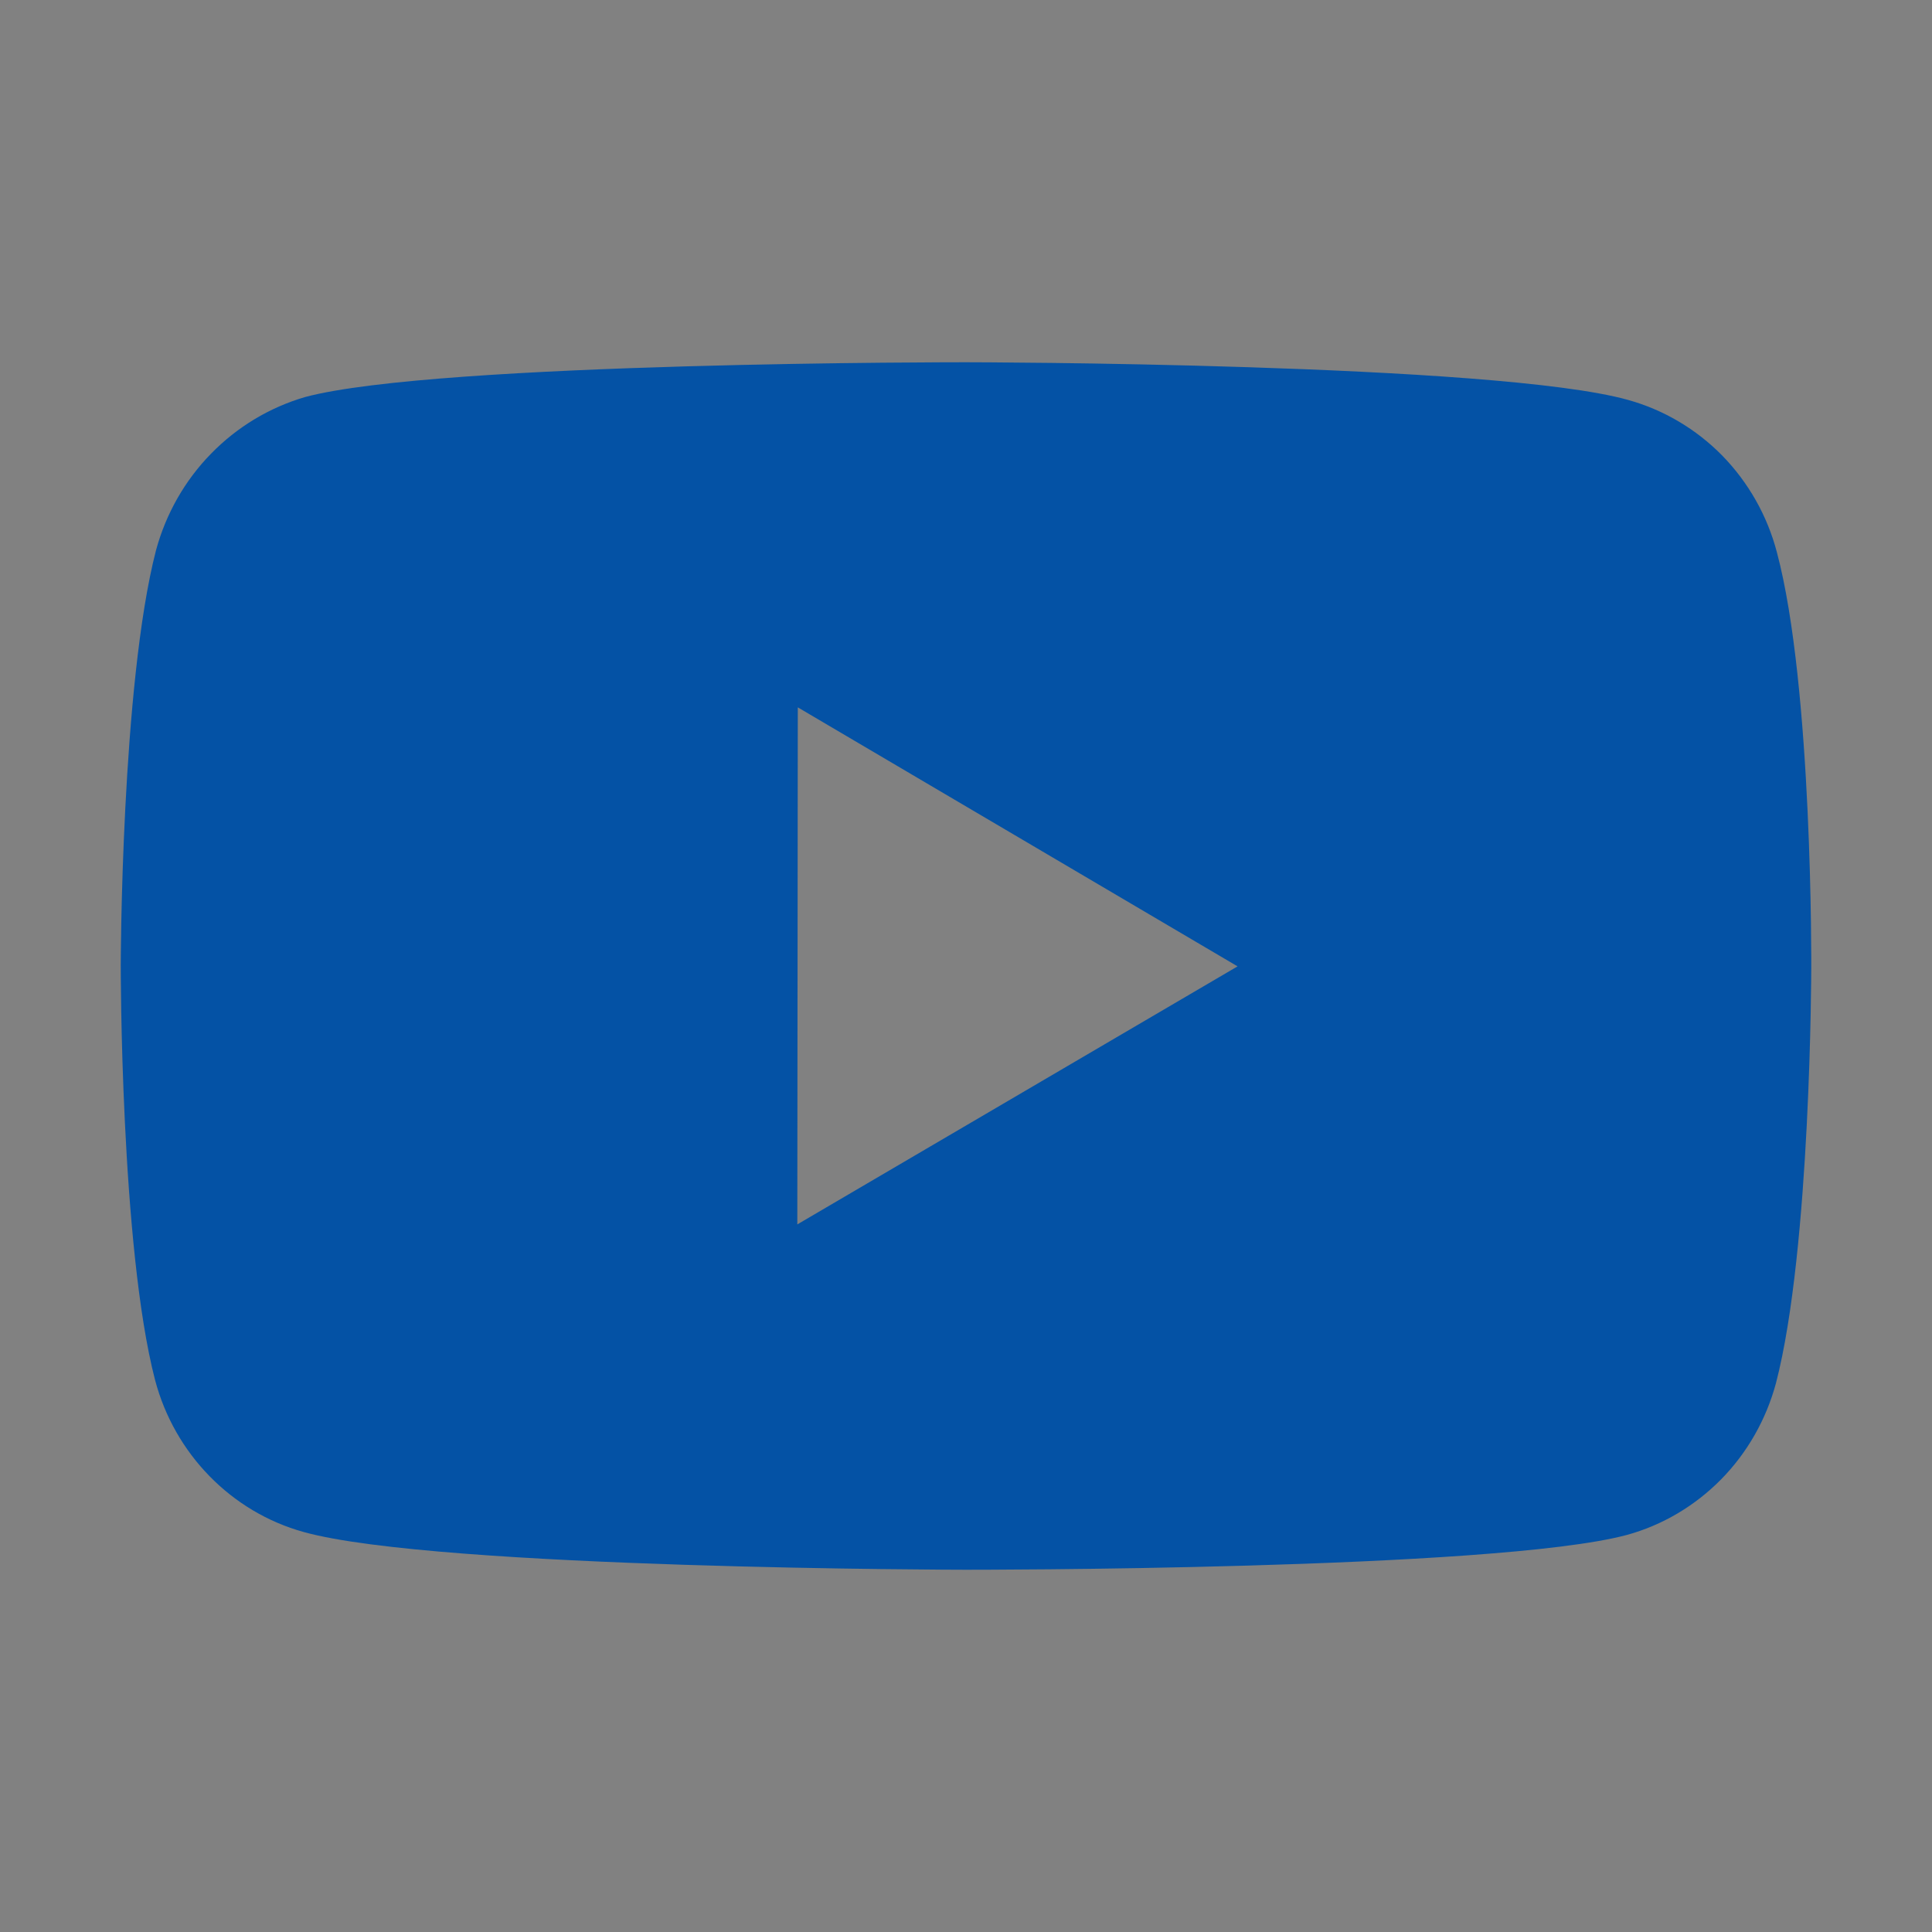 <svg width="16" height="16" viewBox="0 0 16 16" fill="none" xmlns="http://www.w3.org/2000/svg">
<rect x="0" y="0" width="16" height="16" fill="#808080" stroke="none"/>
<rect width="16" height="16" fill="white" fill-opacity="0.01"/>
<path d="M14.715 4.572C14.636 4.271 14.48 3.996 14.264 3.774C14.047 3.553 13.778 3.394 13.483 3.312C12.387 3.005 8.005 3 8.005 3C8.005 3 3.623 2.995 2.527 3.288C2.232 3.374 1.963 3.536 1.747 3.758C1.53 3.98 1.374 4.255 1.292 4.557C1.003 5.675 1 7.993 1 7.993C1 7.993 0.997 10.322 1.284 11.428C1.445 12.04 1.917 12.523 2.517 12.688C3.624 12.995 7.994 13 7.994 13C7.994 13 12.377 13.005 13.472 12.712C13.768 12.631 14.037 12.471 14.254 12.251C14.471 12.03 14.627 11.755 14.708 11.454C14.998 10.337 15 8.02 15 8.02C15 8.02 15.014 5.69 14.715 4.572ZM6.603 10.14L6.607 5.858L10.249 8.003L6.603 10.14Z" fill="#0452A5"/>
</svg>
